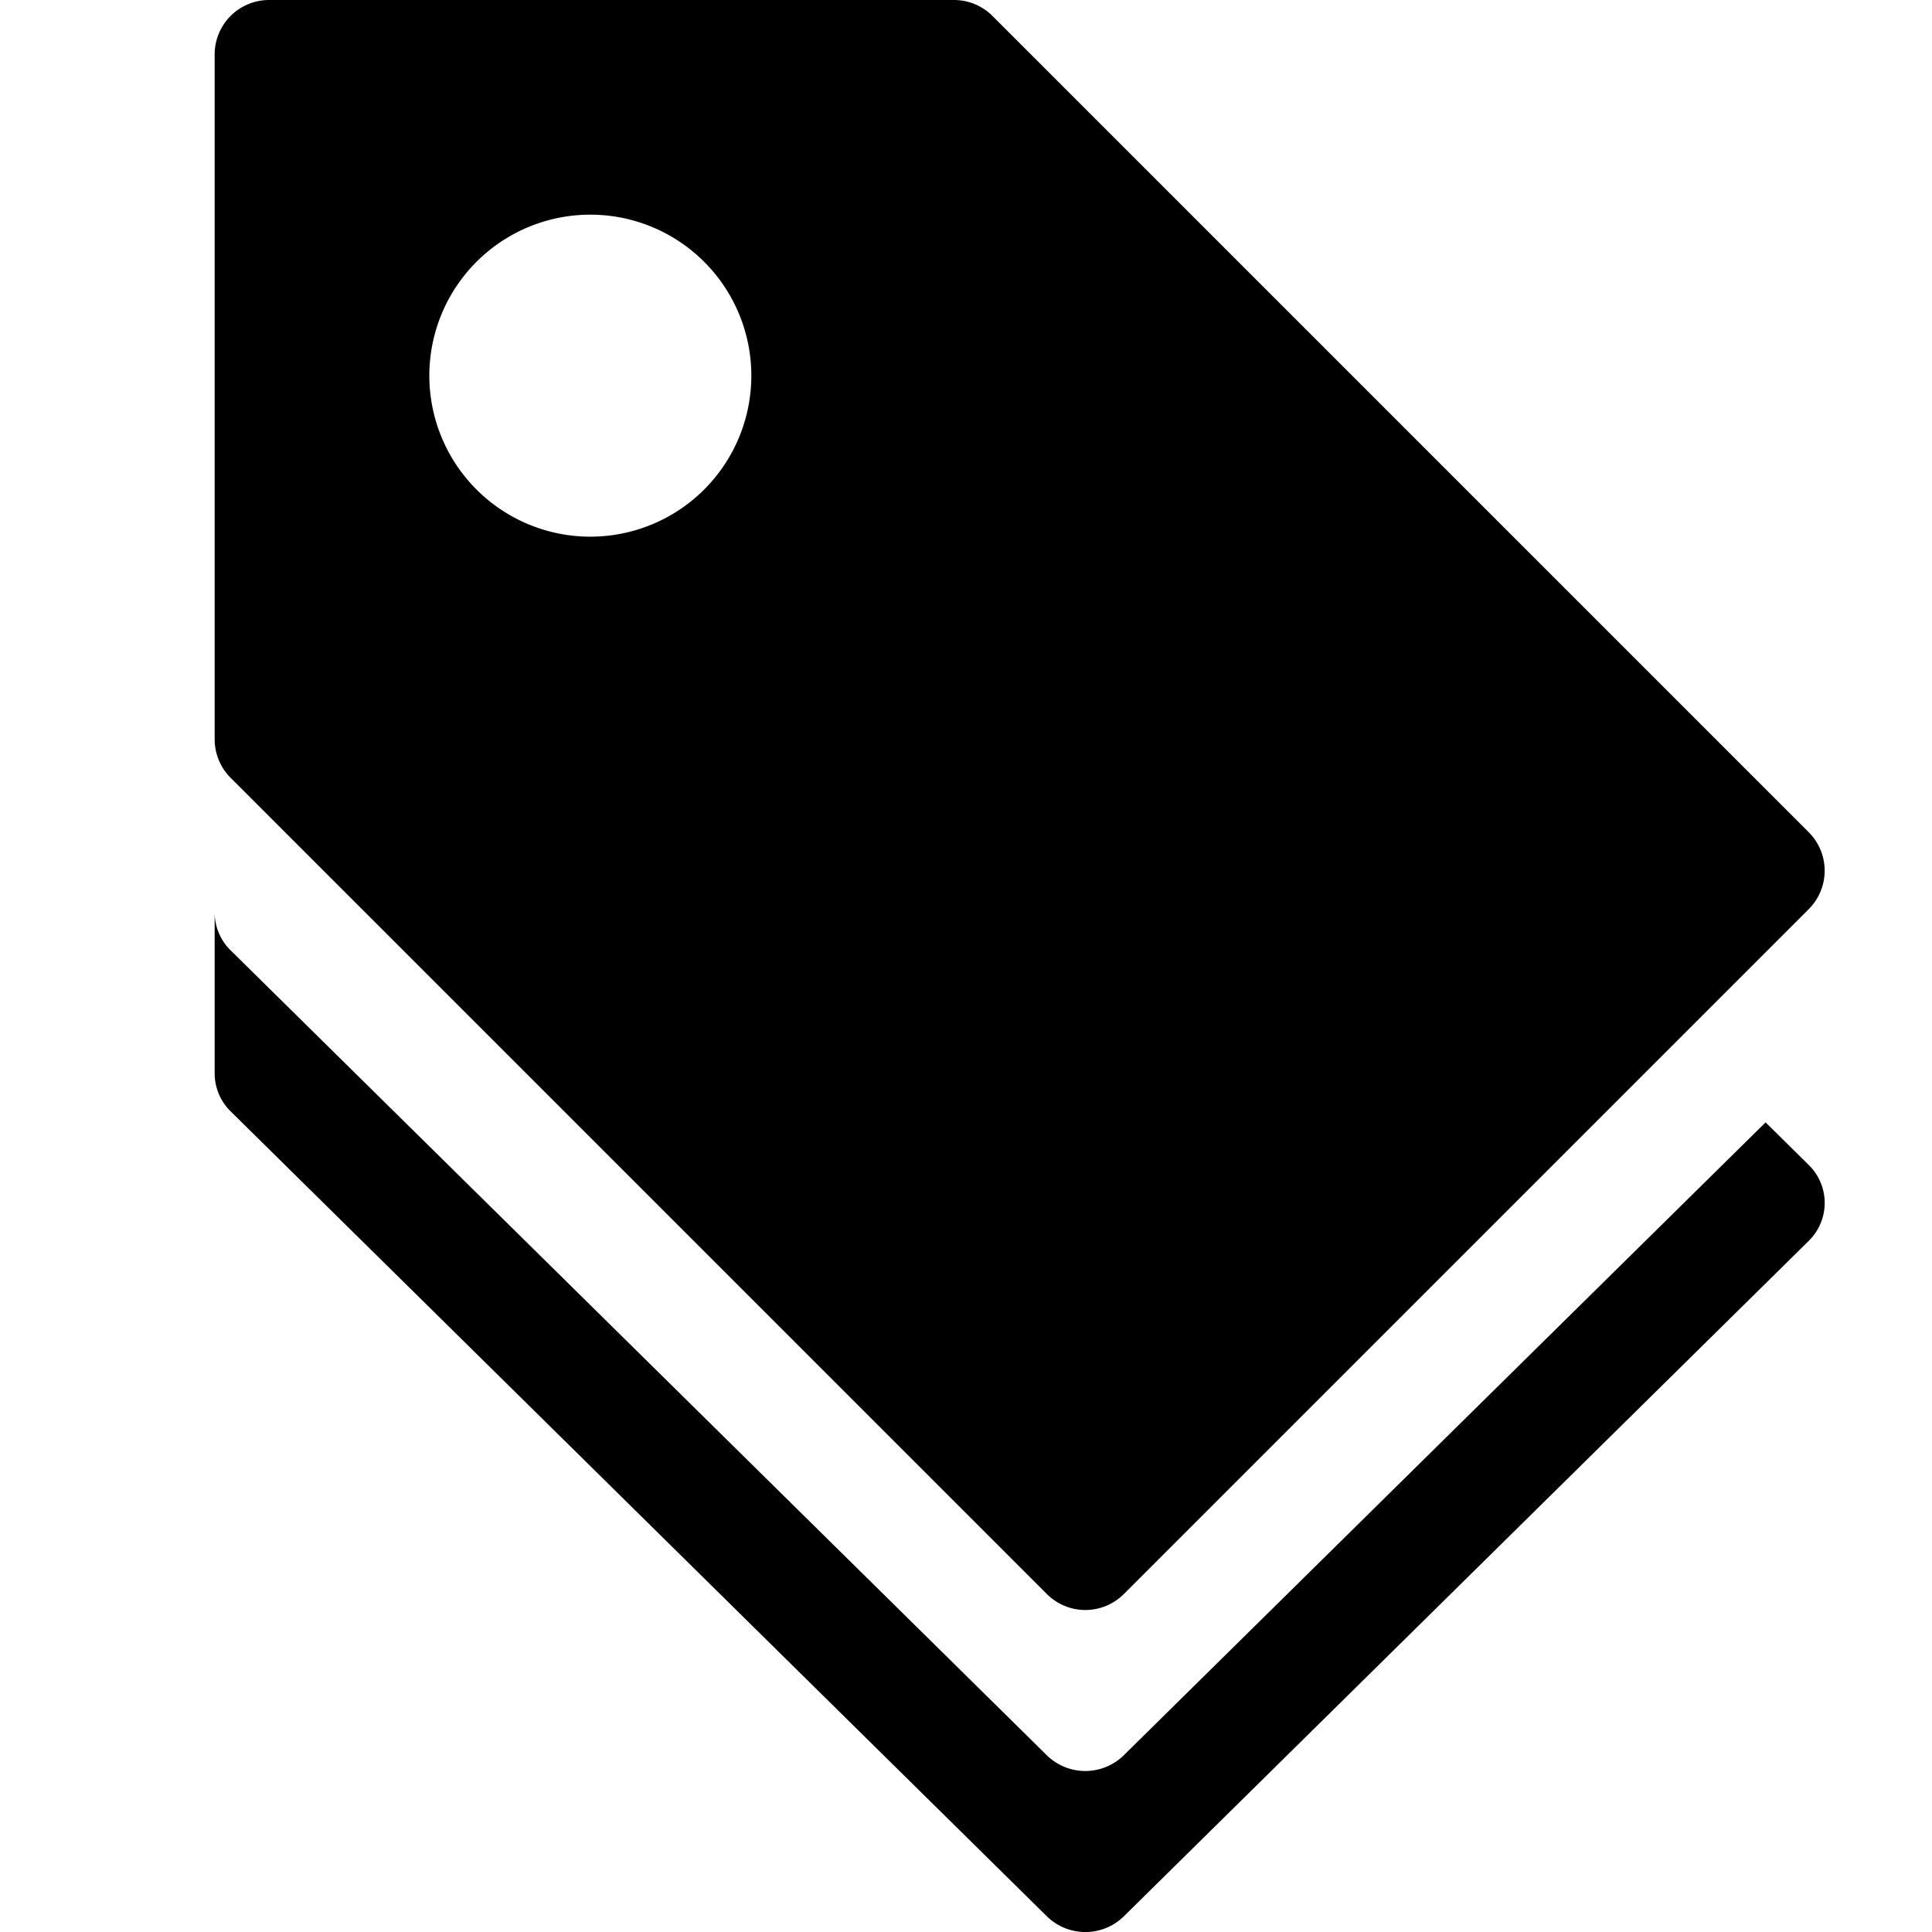<svg xmlns="http://www.w3.org/2000/svg" width="36" height="36" viewBox="0 0 36 36"><path d="M33.703 15.507 18.493.297A1.014 1.014 0 0 0 17.776 0H5.014A1.014 1.014 0 0 0 4 1.014v12.762a1.015 1.015 0 0 0 .297.717l15.21 15.21a1.014 1.014 0 0 0 1.434 0l12.762-12.762a1.014 1.014 0 0 0 0-1.434ZM11 10a3 3 0 1 1 3-3 3 3 0 0 1-3 3Z"/><path d="m33.703 21.707-.804-.793L20.94 32.707a1.024 1.024 0 0 1-1.434 0l-15.21-15A.992.992 0 0 1 4 17v3a.994.994 0 0 0 .297.708l15.21 15a1.025 1.025 0 0 0 1.434 0l12.762-12.586a.99.99 0 0 0 0-1.415Z"/></svg>